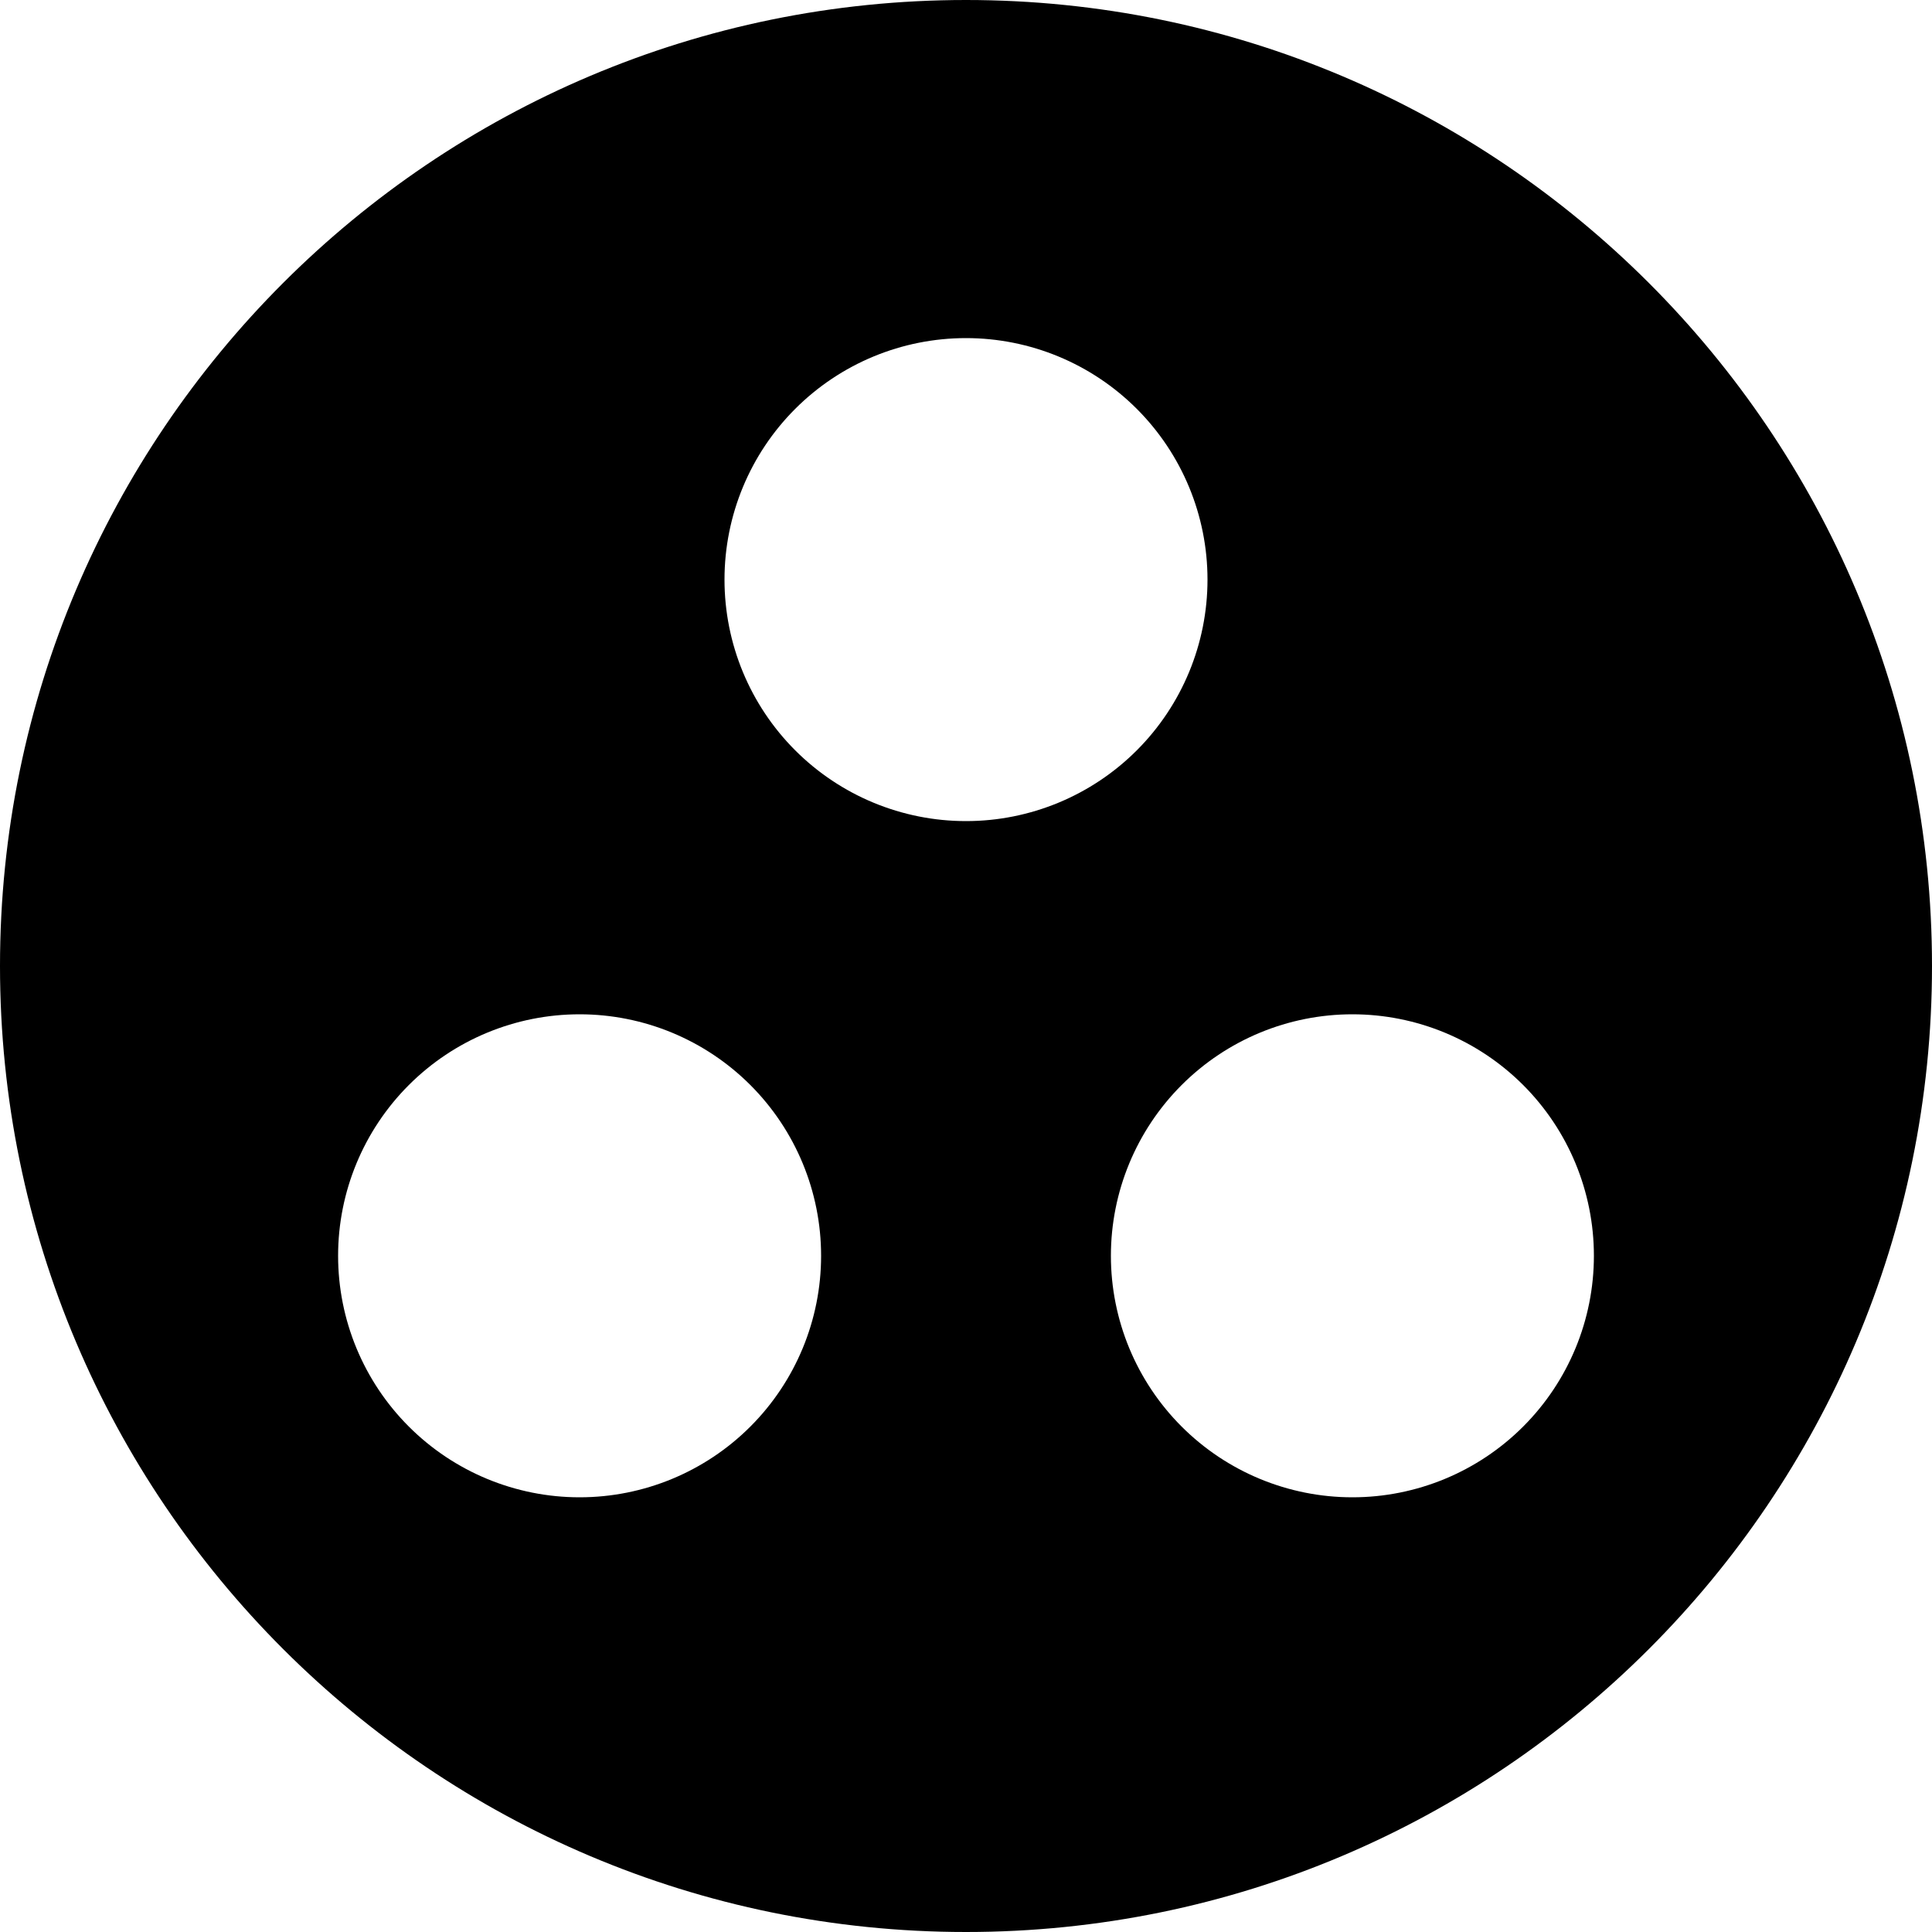 <svg width="18" height="18" viewBox="0 0 18 18" fill="none" xmlns="http://www.w3.org/2000/svg">
<path d="M9 0C4.032 0 0 4.032 0 9C0 13.968 4.032 18 9 18C13.968 18 18 13.968 18 9C18 4.032 13.968 0 9 0ZM5.4 13.95C4.803 13.95 4.231 13.713 3.809 13.291C3.387 12.869 3.15 12.297 3.15 11.7C3.15 11.103 3.387 10.531 3.809 10.109C4.231 9.687 4.803 9.45 5.4 9.45C5.997 9.45 6.569 9.687 6.991 10.109C7.413 10.531 7.65 11.103 7.65 11.7C7.65 12.297 7.413 12.869 6.991 13.291C6.569 13.713 5.997 13.95 5.4 13.95ZM6.75 5.4C6.75 4.803 6.987 4.231 7.409 3.809C7.831 3.387 8.403 3.15 9 3.15C9.597 3.15 10.169 3.387 10.591 3.809C11.013 4.231 11.25 4.803 11.25 5.4C11.25 5.997 11.013 6.569 10.591 6.991C10.169 7.413 9.597 7.65 9 7.65C8.403 7.65 7.831 7.413 7.409 6.991C6.987 6.569 6.75 5.997 6.75 5.4ZM12.6 13.95C12.003 13.95 11.431 13.713 11.009 13.291C10.587 12.869 10.35 12.297 10.35 11.7C10.35 11.103 10.587 10.531 11.009 10.109C11.431 9.687 12.003 9.45 12.6 9.45C13.197 9.45 13.769 9.687 14.191 10.109C14.613 10.531 14.85 11.103 14.85 11.7C14.85 12.297 14.613 12.869 14.191 13.291C13.769 13.713 13.197 13.95 12.6 13.95Z" fill="black"/>
</svg>
